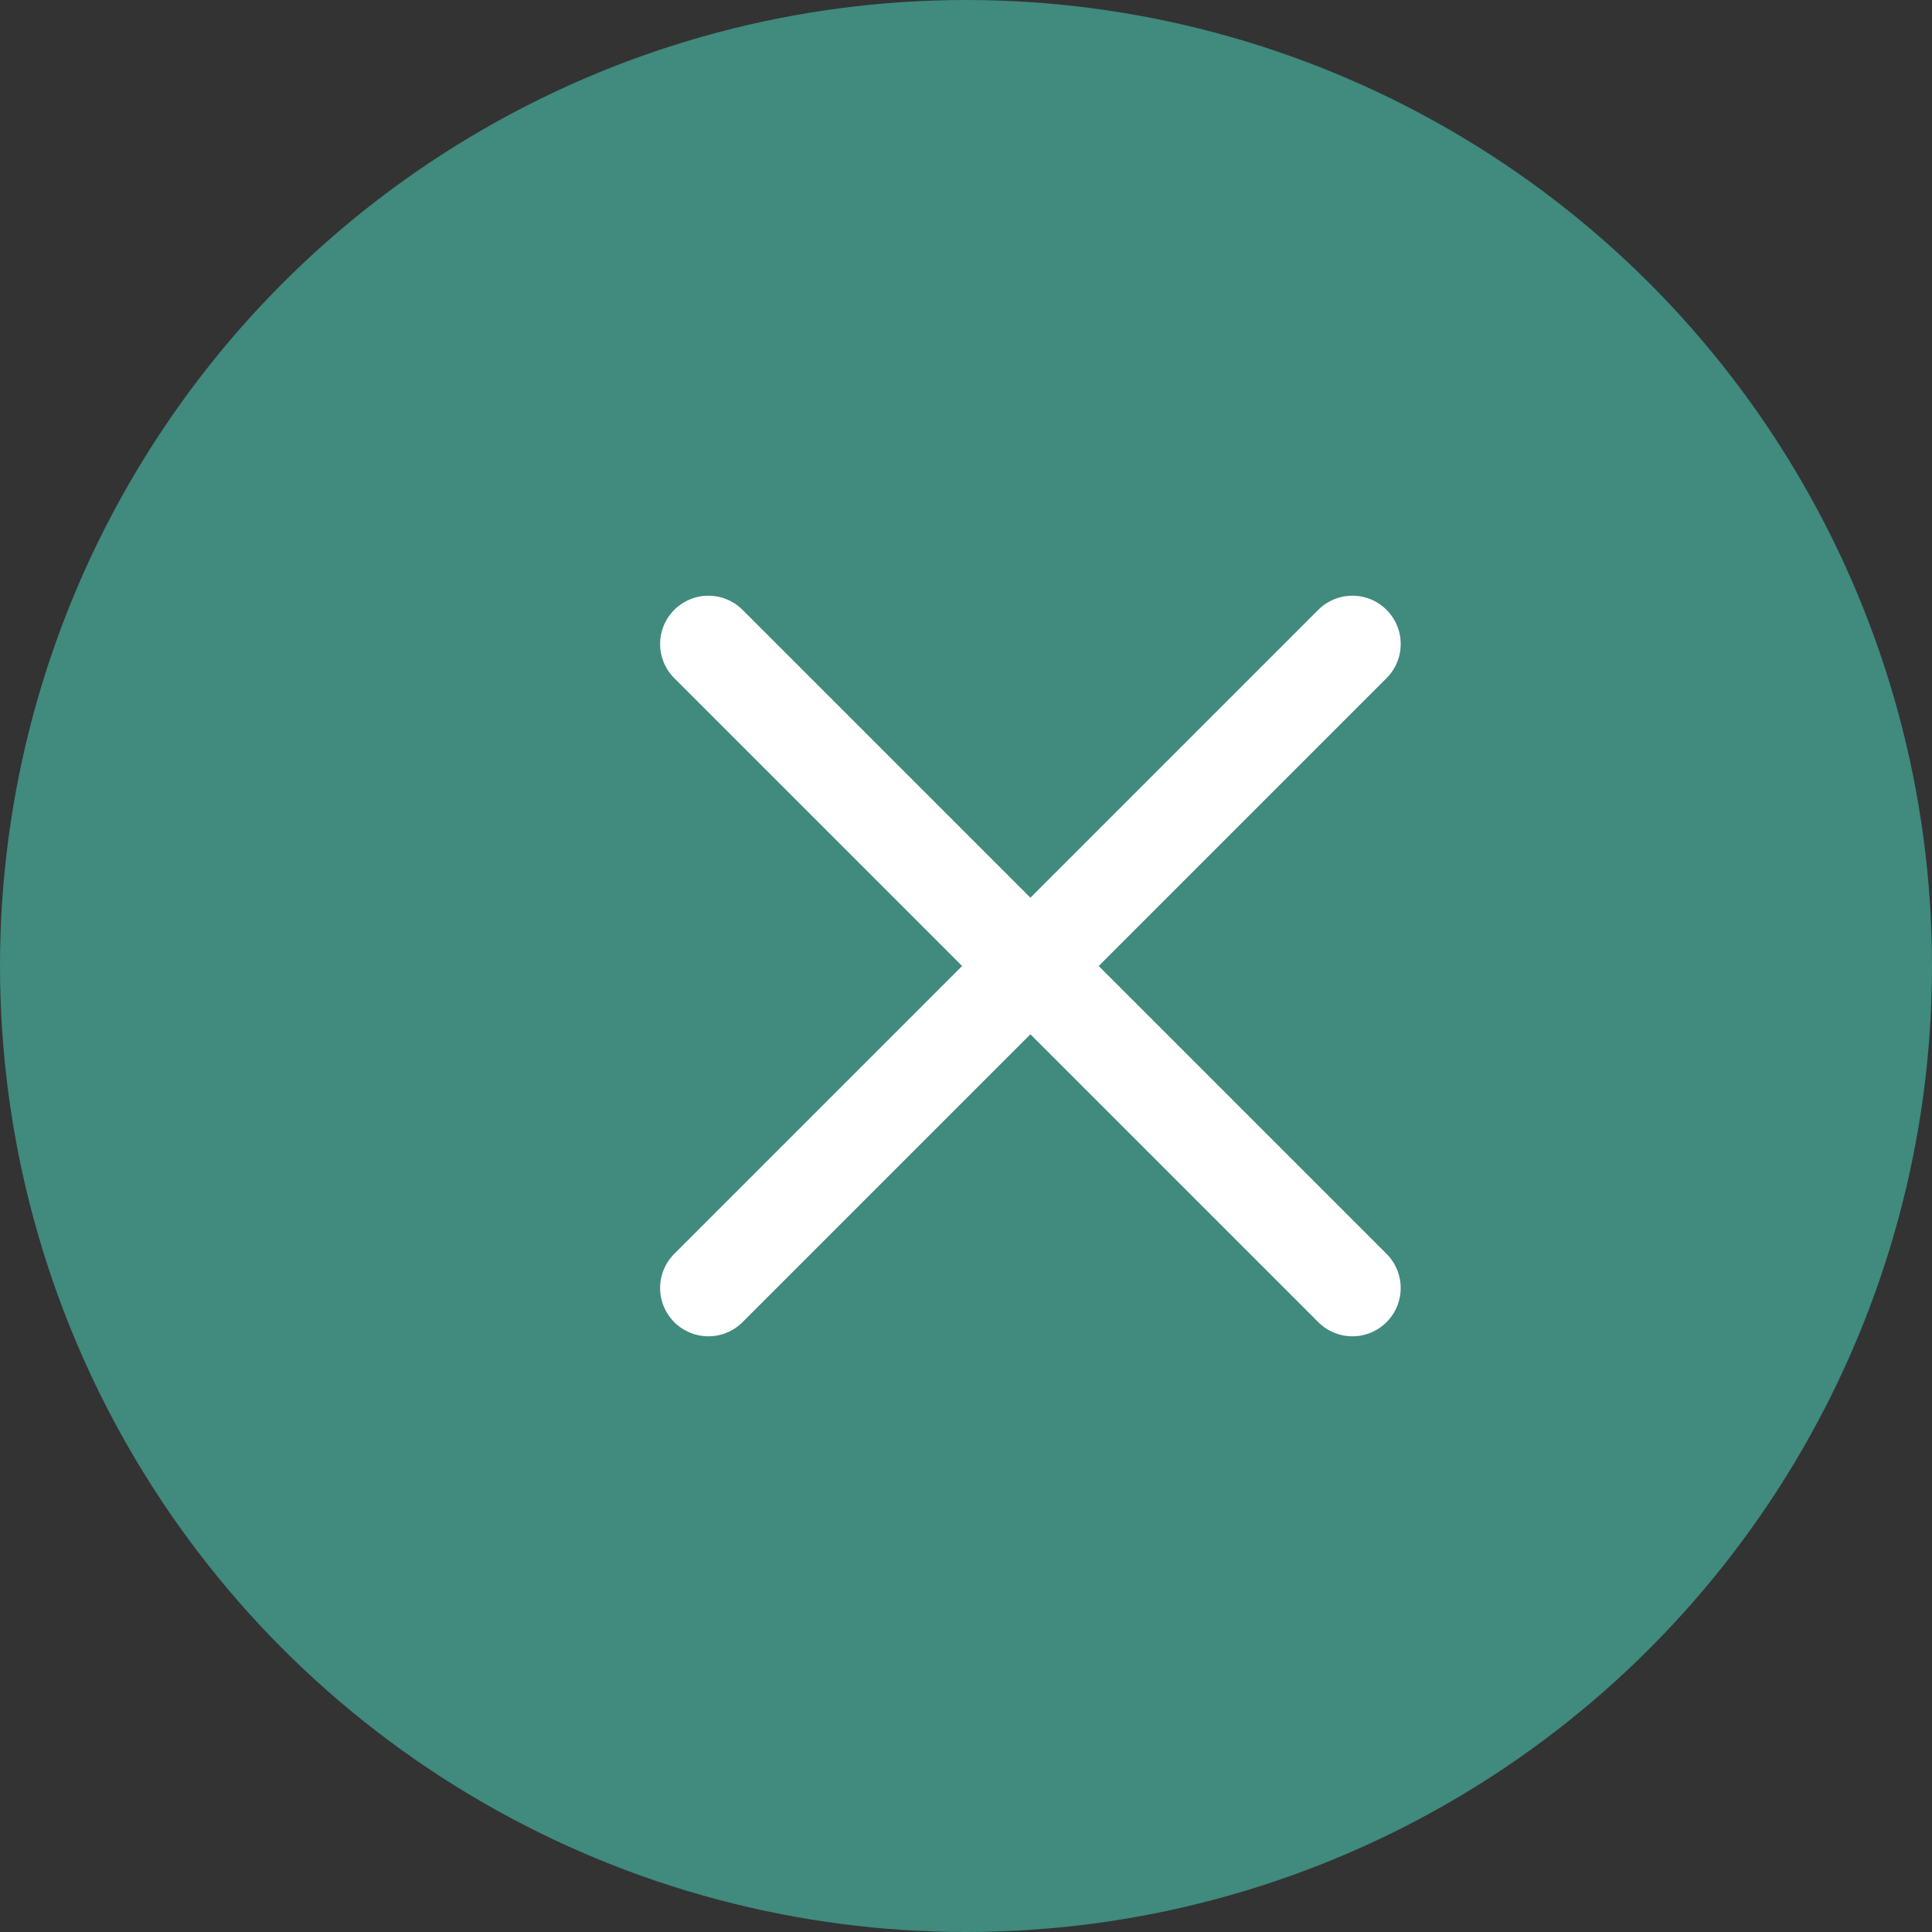 <svg width="30" height="30" viewBox="0 0 30 30" fill="none" xmlns="http://www.w3.org/2000/svg">
<rect x="0" y="0" width="30" height="30" fill="#333333" stroke="none"/>
<circle cx="15" cy="15" r="15" fill="#408A7E"/>
<path d="M21 10L11 20M11 10L21 20" stroke="white" stroke-width="1.5" stroke-linecap="round" stroke-linejoin="round"/>
</svg>
